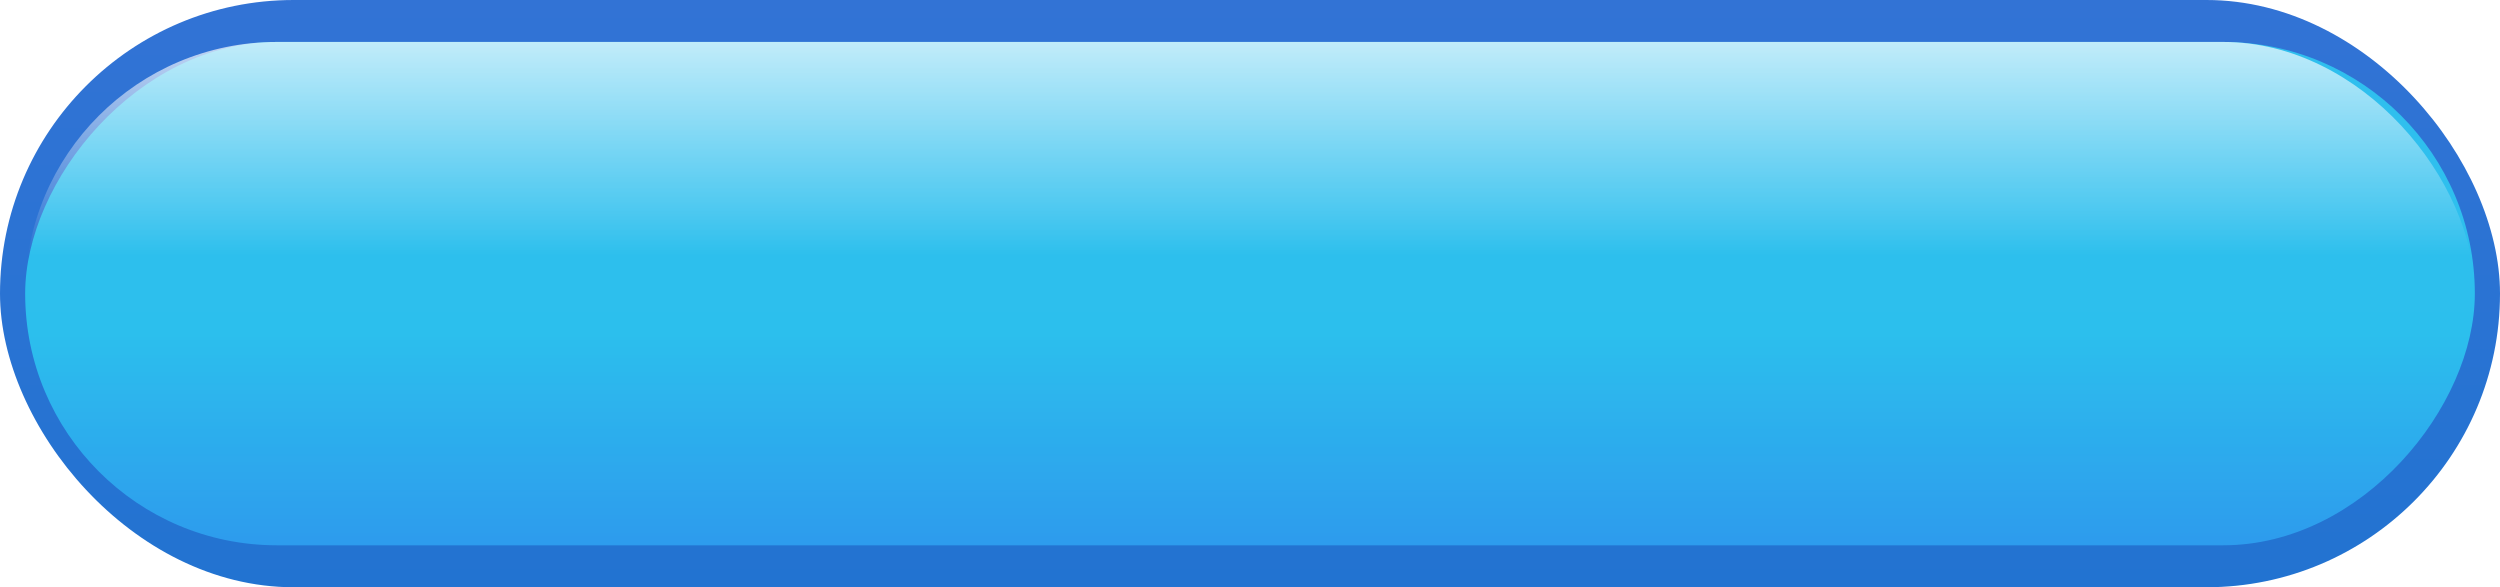 <svg width="298" height="70" viewBox="0 0 298 70" fill="none" xmlns="http://www.w3.org/2000/svg">
<g clip-path="url(#clip0_2010_2)">
<rect width="298" height="70" rx="35" fill="url(#paint0_linear_2010_2)"/>
<g opacity="0.6" filter="url(#filter0_f_2010_2)">
<rect width="292" height="60" rx="30" transform="matrix(1 0 0 -1 3 65)" fill="url(#paint1_linear_2010_2)"/>
</g>
<g opacity="0.7" filter="url(#filter1_f_2010_2)">
<rect x="3" y="5" width="292" height="60" rx="30" fill="url(#paint2_linear_2010_2)"/>
</g>
</g>
<defs>
<filter id="filter0_f_2010_2" x="-12" y="-10" width="322" height="90" filterUnits="userSpaceOnUse" color-interpolation-filters="sRGB">
<feFlood flood-opacity="0" result="BackgroundImageFix"/>
<feBlend mode="normal" in="SourceGraphic" in2="BackgroundImageFix" result="shape"/>
<feGaussianBlur stdDeviation="7.5" result="effect1_foregroundBlur_2010_2"/>
</filter>
<filter id="filter1_f_2010_2" x="-12" y="-10" width="322" height="90" filterUnits="userSpaceOnUse" color-interpolation-filters="sRGB">
<feFlood flood-opacity="0" result="BackgroundImageFix"/>
<feBlend mode="normal" in="SourceGraphic" in2="BackgroundImageFix" result="shape"/>
<feGaussianBlur stdDeviation="7.5" result="effect1_foregroundBlur_2010_2"/>
</filter>
<linearGradient id="paint0_linear_2010_2" x1="149.772" y1="-1.79616e-06" x2="149.772" y2="70" gradientUnits="userSpaceOnUse">
<stop stop-color="#3273D5"/>
<stop offset="1" stop-color="#2273D1"/>
</linearGradient>
<linearGradient id="paint1_linear_2010_2" x1="165.043" y1="25.5" x2="165.043" y2="4.32392e-07" gradientUnits="userSpaceOnUse">
<stop stop-color="#2EF2FF"/>
<stop offset="1" stop-color="#34B6FF"/>
</linearGradient>
<linearGradient id="paint2_linear_2010_2" x1="168.043" y1="30.5" x2="168.043" y2="5" gradientUnits="userSpaceOnUse">
<stop stop-color="white" stop-opacity="0"/>
<stop offset="1" stop-color="white"/>
</linearGradient>
<clipPath id="clip0_2010_2">
<rect width="298" height="70" rx="35" fill="white"/>
</clipPath>
</defs>
</svg>

